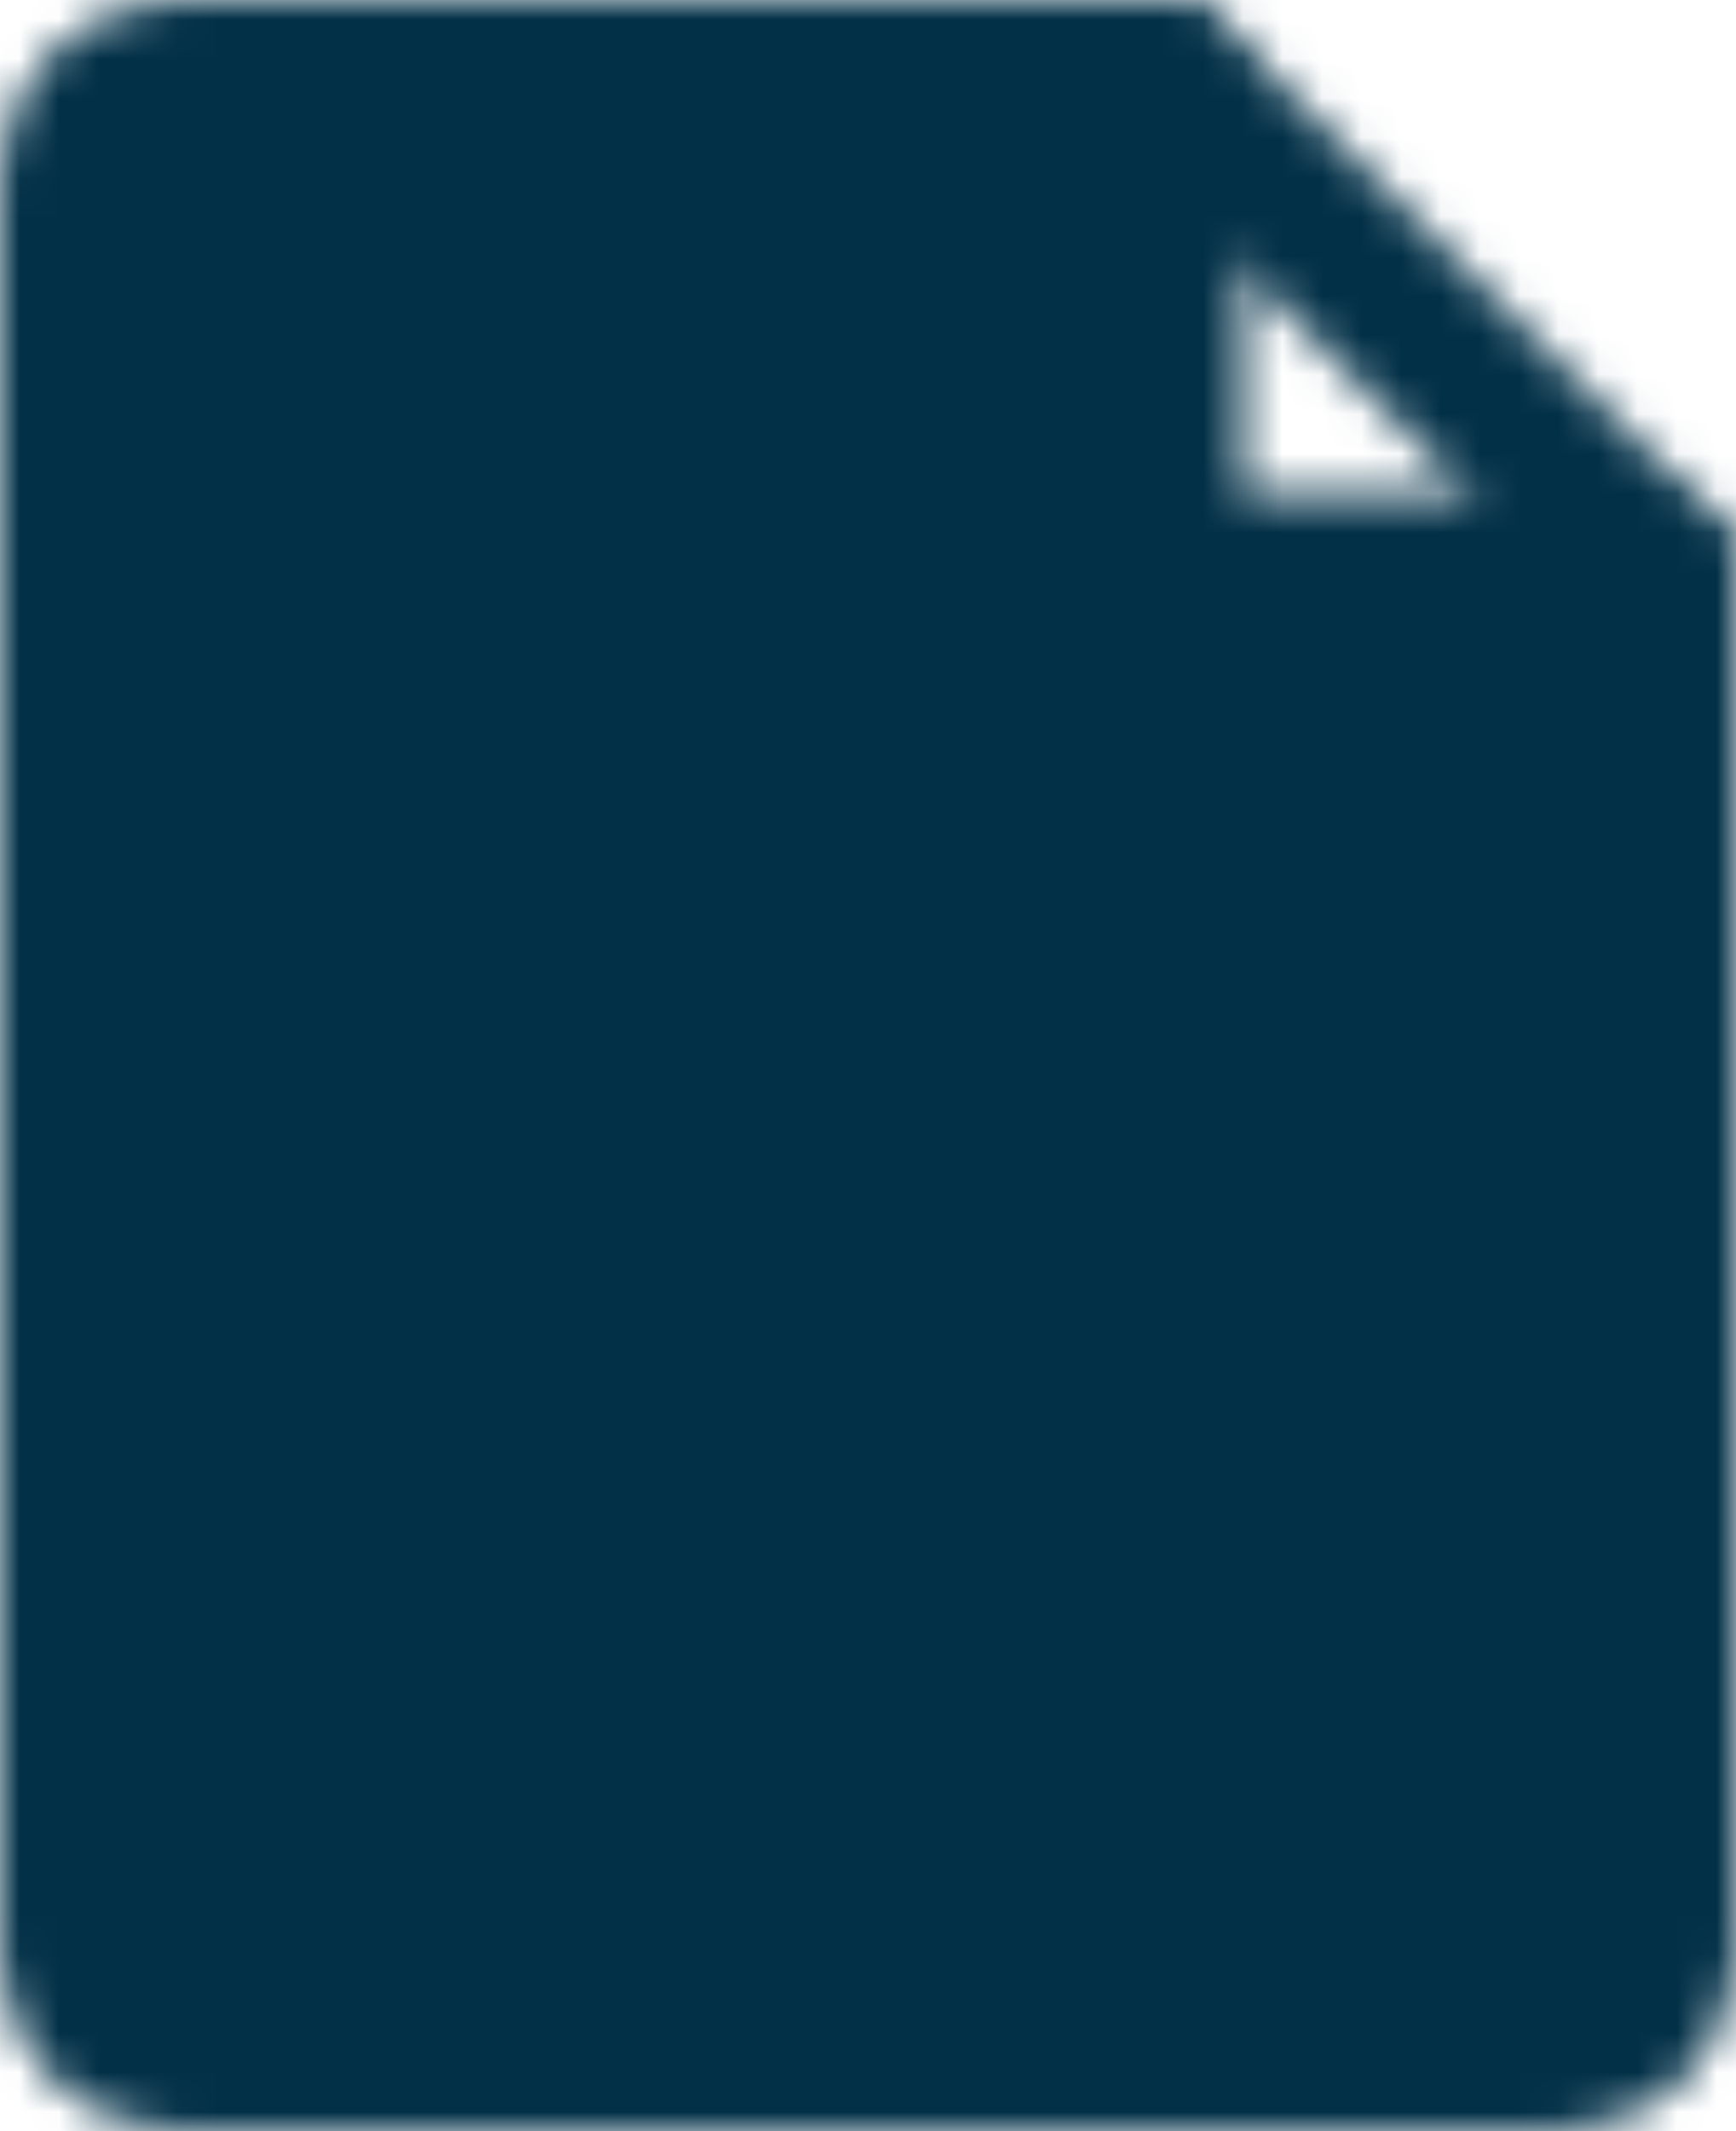<svg width="44" height="54" viewBox="0 0 44 54" fill="none" xmlns="http://www.w3.org/2000/svg">
<mask id="mask0_94_206" style="mask-type:luminance" maskUnits="userSpaceOnUse" x="0" y="0" width="44" height="54">
<path d="M4.5 52H39.5C40.163 52 40.799 51.737 41.268 51.268C41.737 50.799 42 50.163 42 49.5V14.5H29.5V2H4.5C3.837 2 3.201 2.263 2.732 2.732C2.263 3.201 2 3.837 2 4.5V49.5C2 50.163 2.263 50.799 2.732 51.268C3.201 51.737 3.837 52 4.5 52Z" fill="white" stroke="white" stroke-width="4" stroke-linecap="round" stroke-linejoin="round"/>
<path d="M29.5 2L42 14.5" stroke="white" stroke-width="4" stroke-linecap="round" stroke-linejoin="round"/>
<path d="M13.25 33.25L20.75 39.5L32 25.75" stroke="black" stroke-width="4" stroke-linecap="round" stroke-linejoin="round"/>
</mask>
<g mask="url(#mask0_94_206)">
<path d="M-8 -3H52V57H-8V-3Z" fill="#023047"/>
</g>
</svg>
